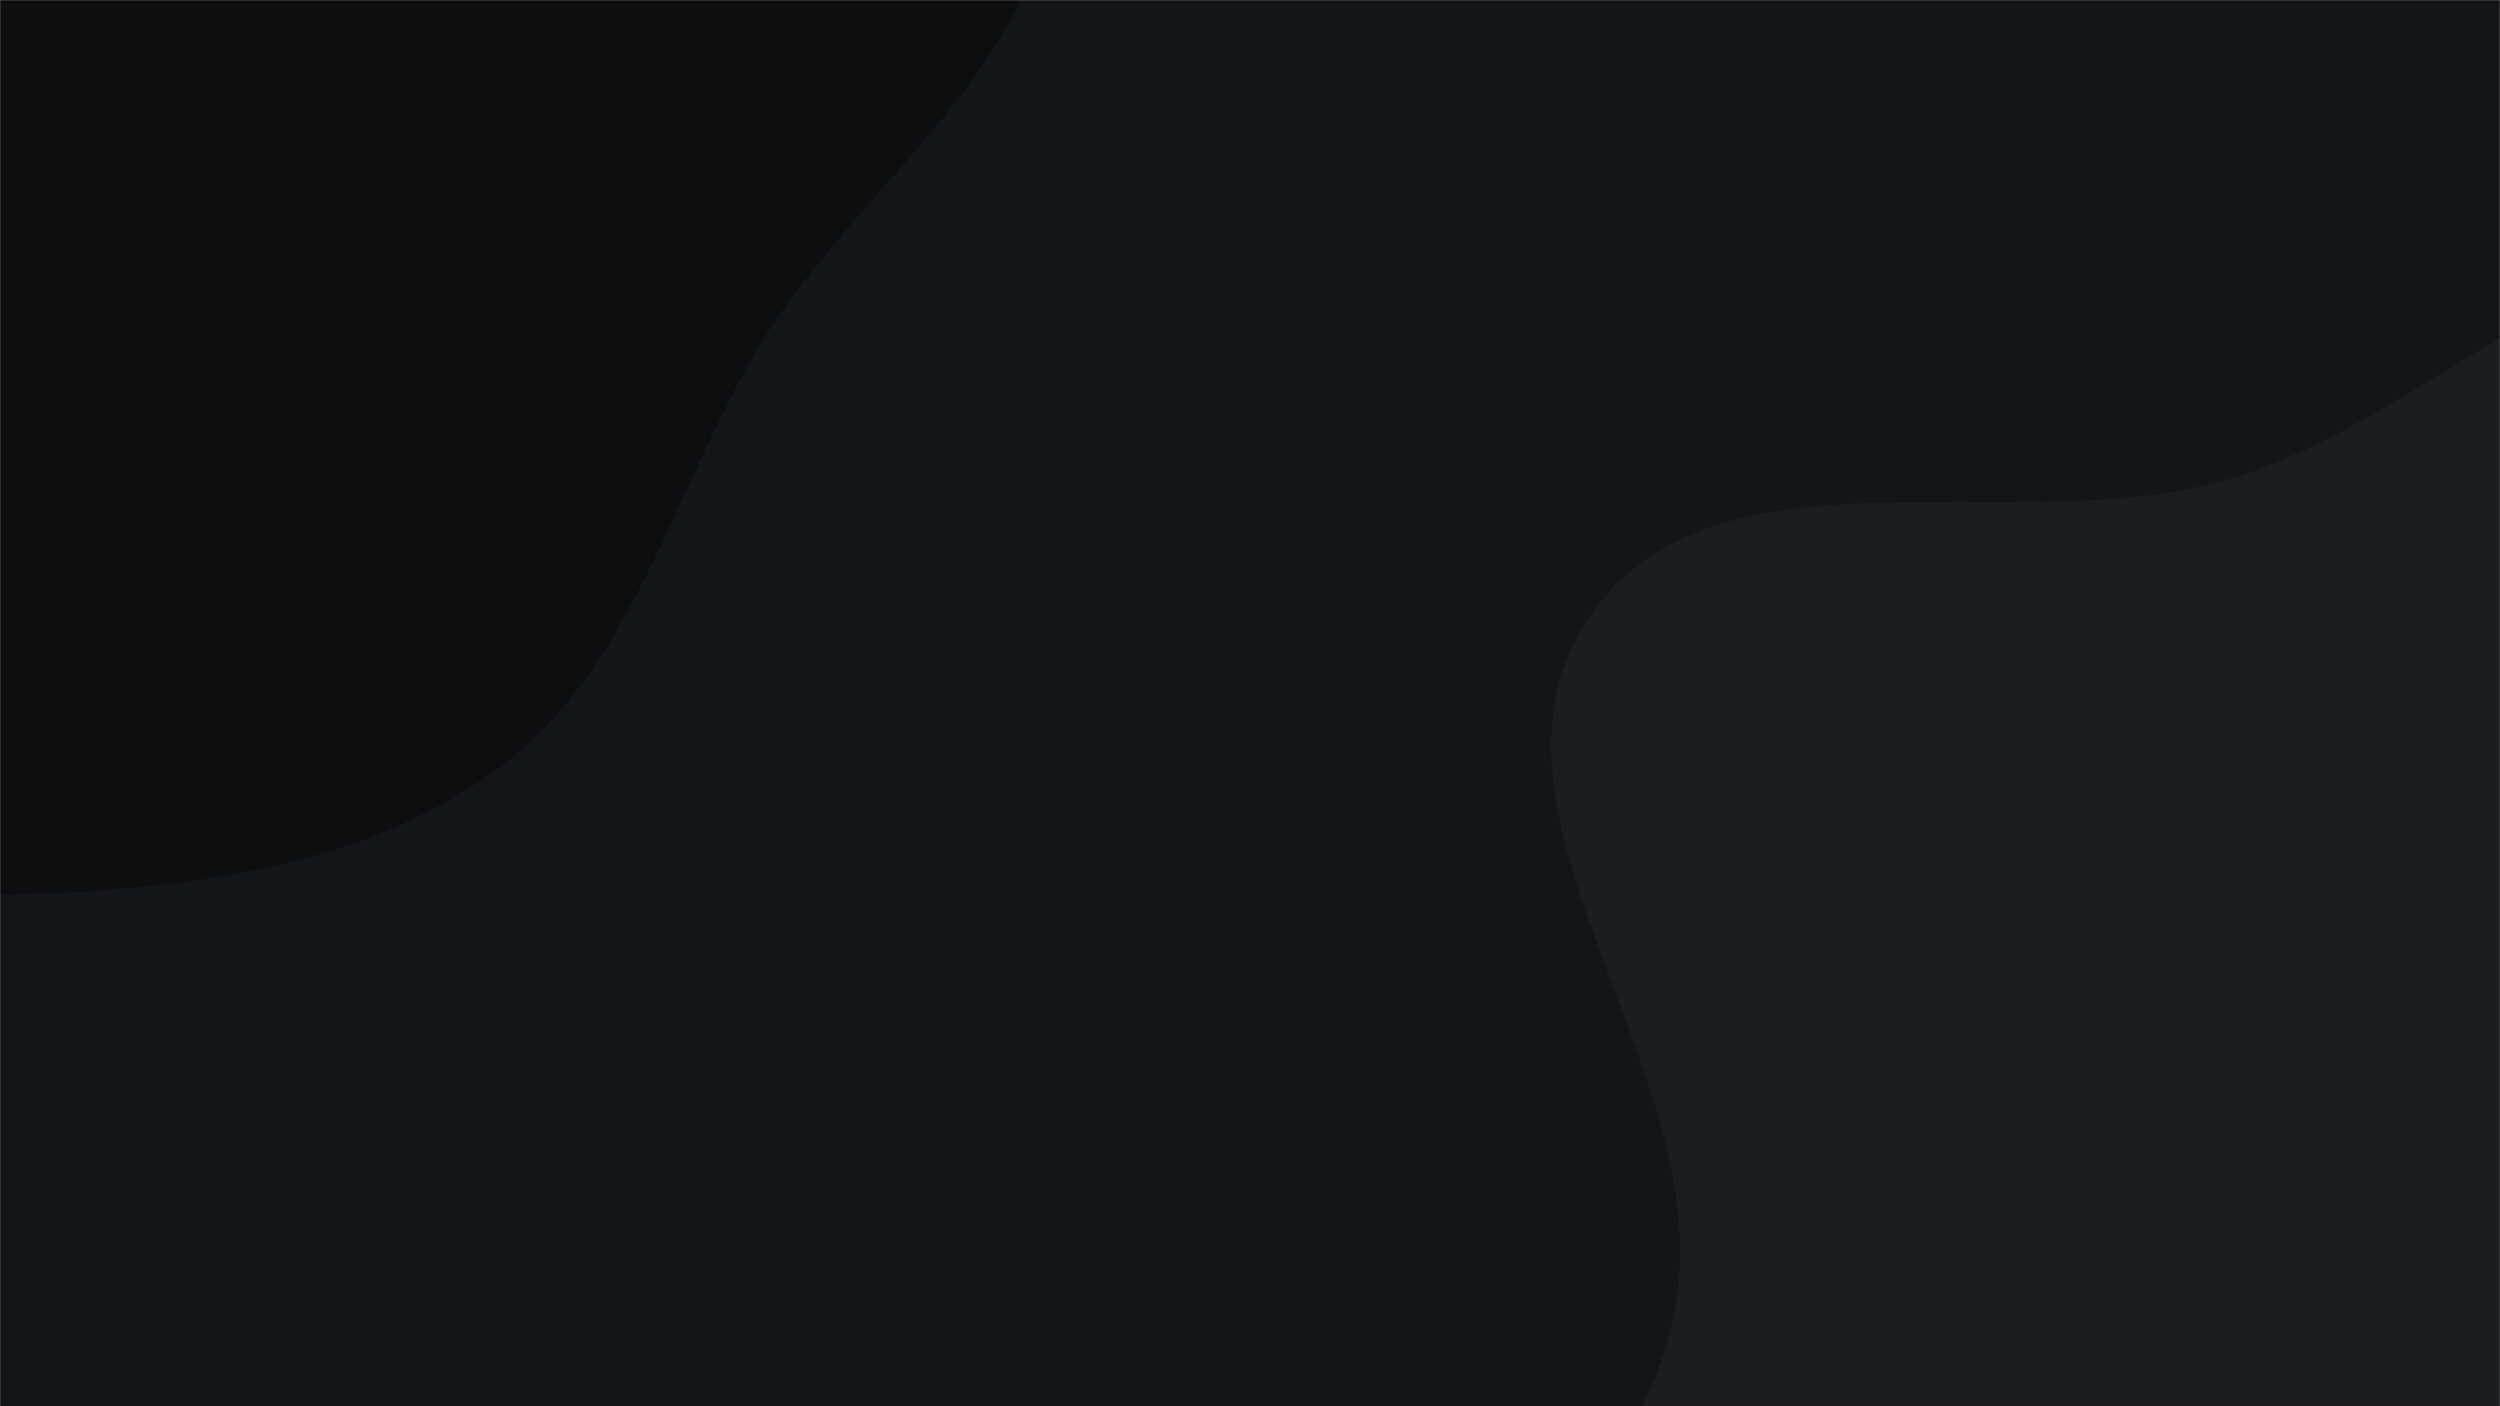 <svg xmlns="http://www.w3.org/2000/svg" version="1.1" xmlns:xlink="http://www.w3.org/1999/xlink" xmlns:svgjs="http://svgjs.com/svgjs" width="1920" height="1080" preserveAspectRatio="none" viewBox="0 0 1920 1080"><g mask="url(&quot;#SvgjsMask1012&quot;)" fill="none"><rect width="1920" height="1080" x="0" y="0" fill="rgba(19, 22, 24, 1)"></rect><path d="M0,687.556C133.38,683.465,272.232,670.055,380.371,591.869C486.105,515.422,515.907,378.175,582.824,266.167C659.695,137.497,826.245,32.615,802.942,-115.446C779.578,-263.898,592.075,-317.004,476.015,-412.47C381.017,-490.612,299.087,-582.872,183.507,-624.968C62.859,-668.91,-65.729,-675.643,-192.618,-655.996C-333.555,-634.174,-477.031,-600.338,-584.091,-506.118C-698.772,-405.191,-768.859,-264.039,-806.285,-115.926C-846.584,43.557,-885.367,224.119,-804.856,367.566C-725.171,509.541,-546.958,555.522,-395.668,615.671C-268.529,666.218,-136.755,691.75,0,687.556" fill="#0c0e10"></path><path d="M1920 1776.176C2066.583 1772.089 2214.745 1805.598 2350.176 1749.368 2500.376 1687.006 2653.948 1593.935 2718.476 1444.652 2782.73 1296.003 2732.031 1125.305 2687.192 969.694 2646.966 830.093 2554.198 720.915 2474.861 599.21 2381.596 456.139 2344.058 241.968 2180.582 192.54 2017.304 143.172 1874.705 320.28 1711.013 368.257 1547.207 416.268 1316.503 332.747 1220.546 473.92 1121.12 620.196 1309.425 813.589 1288.908 989.263 1269.292 1157.227 1067.512 1286.992 1106.368 1451.573 1144.591 1613.474 1319.617 1712.149 1474.127 1773.791 1615.027 1830.004 1768.36 1780.404 1920 1776.176" fill="#1a1e20"></path></g><defs><mask id="SvgjsMask1012"><rect width="1920" height="1080" fill="#ffffff"></rect></mask></defs></svg>